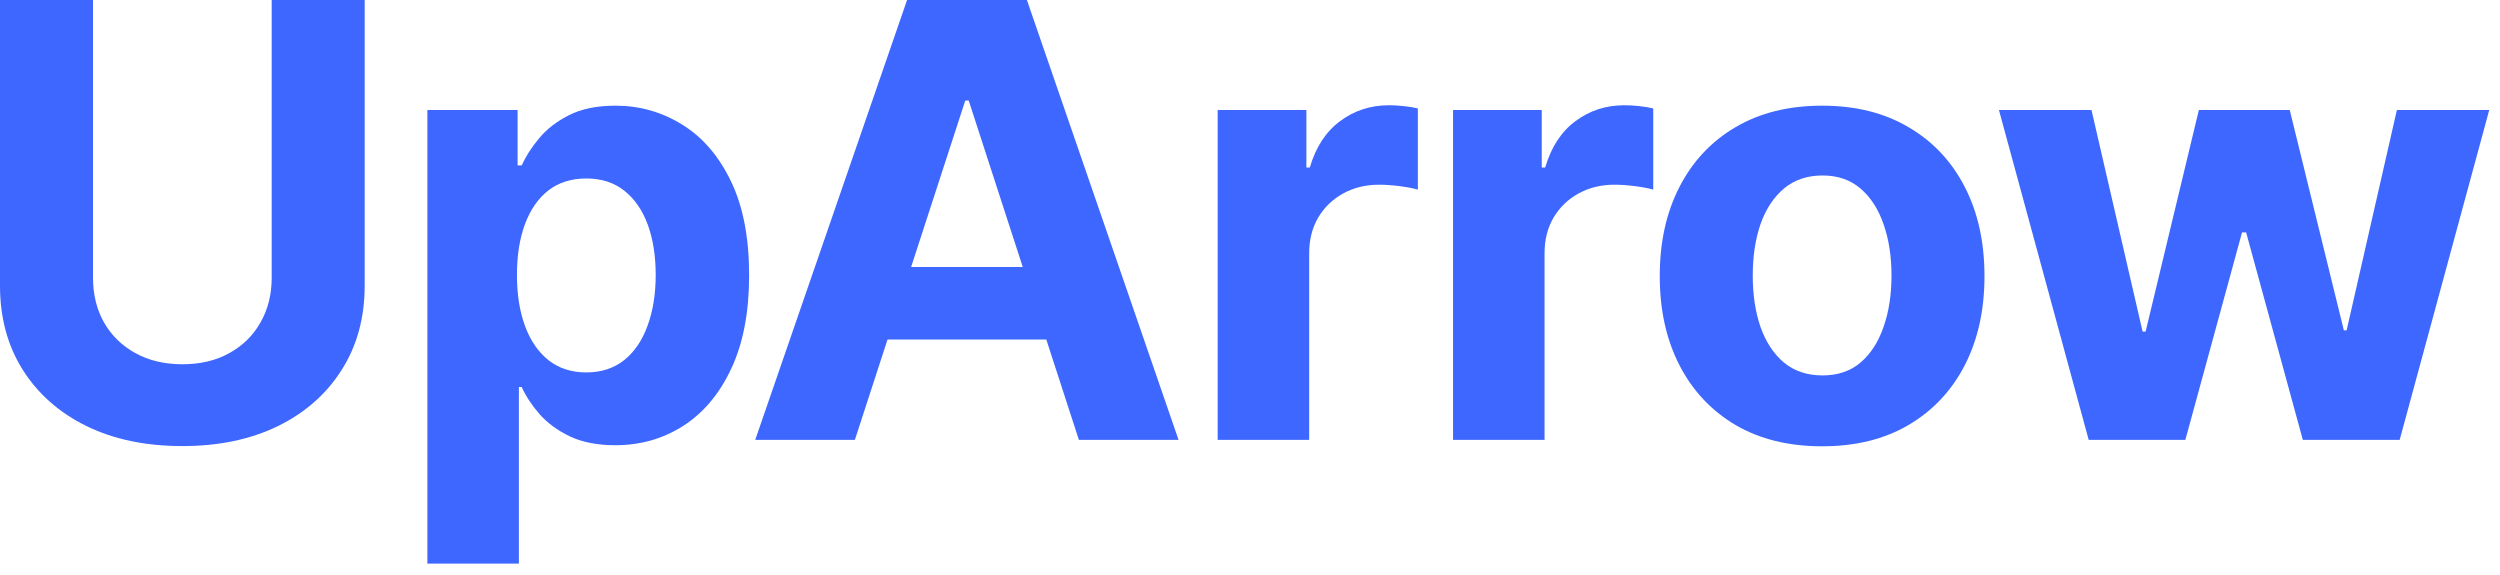 <svg width="100" height="23" viewBox="0 0 100 23" fill="none" xmlns="http://www.w3.org/2000/svg">
<path d="M10.868 0H14.587V11.426C14.587 12.709 14.281 13.831 13.668 14.794C13.061 15.756 12.211 16.506 11.117 17.044C10.023 17.577 8.748 17.843 7.294 17.843C5.833 17.843 4.556 17.577 3.462 17.044C2.368 16.506 1.518 15.756 0.911 14.794C0.304 13.831 0 12.709 0 11.426V0H3.72V11.108C3.72 11.778 3.866 12.374 4.158 12.895C4.456 13.416 4.874 13.826 5.412 14.123C5.951 14.421 6.578 14.57 7.294 14.57C8.015 14.57 8.643 14.421 9.175 14.123C9.713 13.826 10.129 13.416 10.421 12.895C10.719 12.374 10.868 11.778 10.868 11.108V0Z" fill="#3D67FF"/>
<path d="M17.095 22.543V4.399H20.704V6.615H20.867C21.027 6.26 21.259 5.899 21.563 5.533C21.872 5.16 22.273 4.851 22.765 4.605C23.264 4.353 23.882 4.227 24.621 4.227C25.583 4.227 26.471 4.479 27.284 4.983C28.098 5.481 28.748 6.234 29.234 7.242C29.721 8.244 29.965 9.502 29.965 11.014C29.965 12.486 29.727 13.728 29.252 14.742C28.782 15.75 28.14 16.515 27.327 17.036C26.52 17.551 25.615 17.809 24.613 17.809C23.902 17.809 23.298 17.692 22.8 17.457C22.307 17.222 21.904 16.927 21.588 16.572C21.273 16.211 21.033 15.847 20.867 15.481H20.755V22.543H17.095ZM20.678 10.996C20.678 11.781 20.787 12.466 21.004 13.05C21.222 13.634 21.537 14.089 21.949 14.416C22.362 14.736 22.863 14.897 23.453 14.897C24.048 14.897 24.552 14.733 24.965 14.407C25.377 14.075 25.689 13.617 25.901 13.033C26.119 12.443 26.228 11.764 26.228 10.996C26.228 10.235 26.122 9.565 25.91 8.986C25.698 8.408 25.386 7.955 24.973 7.629C24.561 7.302 24.054 7.139 23.453 7.139C22.857 7.139 22.353 7.297 21.941 7.612C21.534 7.927 21.222 8.373 21.004 8.952C20.787 9.53 20.678 10.212 20.678 10.996Z" fill="#3D67FF"/>
<path d="M34.195 17.594H30.209L36.283 0H41.076L47.142 17.594H43.155L38.748 4.021H38.611L34.195 17.594ZM33.946 10.679H43.362V13.582H33.946V10.679Z" fill="#3D67FF"/>
<path d="M48.707 17.594V4.399H52.255V6.701H52.392C52.633 5.882 53.037 5.263 53.604 4.845C54.171 4.421 54.824 4.21 55.562 4.21C55.746 4.21 55.943 4.221 56.155 4.244C56.367 4.267 56.553 4.298 56.714 4.338V7.586C56.542 7.534 56.304 7.488 56.001 7.448C55.697 7.408 55.419 7.388 55.167 7.388C54.629 7.388 54.148 7.506 53.724 7.74C53.306 7.97 52.974 8.29 52.727 8.703C52.487 9.115 52.367 9.59 52.367 10.129V17.594H48.707Z" fill="#3D67FF"/>
<path d="M58.122 17.594V4.399H61.67V6.701H61.807C62.048 5.882 62.452 5.263 63.019 4.845C63.586 4.421 64.239 4.21 64.977 4.21C65.161 4.21 65.358 4.221 65.57 4.244C65.782 4.267 65.968 4.298 66.129 4.338V7.586C65.957 7.534 65.719 7.488 65.415 7.448C65.112 7.408 64.834 7.388 64.582 7.388C64.044 7.388 63.563 7.506 63.139 7.74C62.721 7.97 62.389 8.29 62.142 8.703C61.902 9.115 61.782 9.59 61.782 10.129V17.594H58.122Z" fill="#3D67FF"/>
<path d="M72.885 17.852C71.55 17.852 70.396 17.569 69.423 17.002C68.455 16.429 67.707 15.633 67.18 14.613C66.653 13.588 66.39 12.4 66.39 11.048C66.39 9.685 66.653 8.494 67.18 7.474C67.707 6.449 68.455 5.653 69.423 5.086C70.396 4.513 71.55 4.227 72.885 4.227C74.219 4.227 75.37 4.513 76.338 5.086C77.312 5.653 78.062 6.449 78.589 7.474C79.116 8.494 79.379 9.685 79.379 11.048C79.379 12.4 79.116 13.588 78.589 14.613C78.062 15.633 77.312 16.429 76.338 17.002C75.37 17.569 74.219 17.852 72.885 17.852ZM72.902 15.017C73.509 15.017 74.016 14.845 74.422 14.502C74.829 14.152 75.136 13.677 75.342 13.075C75.554 12.474 75.66 11.79 75.66 11.022C75.66 10.255 75.554 9.57 75.342 8.969C75.136 8.368 74.829 7.892 74.422 7.543C74.016 7.193 73.509 7.019 72.902 7.019C72.289 7.019 71.774 7.193 71.356 7.543C70.943 7.892 70.631 8.368 70.419 8.969C70.213 9.57 70.11 10.255 70.11 11.022C70.11 11.79 70.213 12.474 70.419 13.075C70.631 13.677 70.943 14.152 71.356 14.502C71.774 14.845 72.289 15.017 72.902 15.017Z" fill="#3D67FF"/>
<path d="M83.548 17.594L79.957 4.399H83.659L85.704 13.264H85.824L87.955 4.399H91.589L93.754 13.213H93.865L95.876 4.399H99.57L95.987 17.594H92.113L89.845 9.295H89.682L87.414 17.594H83.548Z" fill="#3D67FF"/>
</svg>
